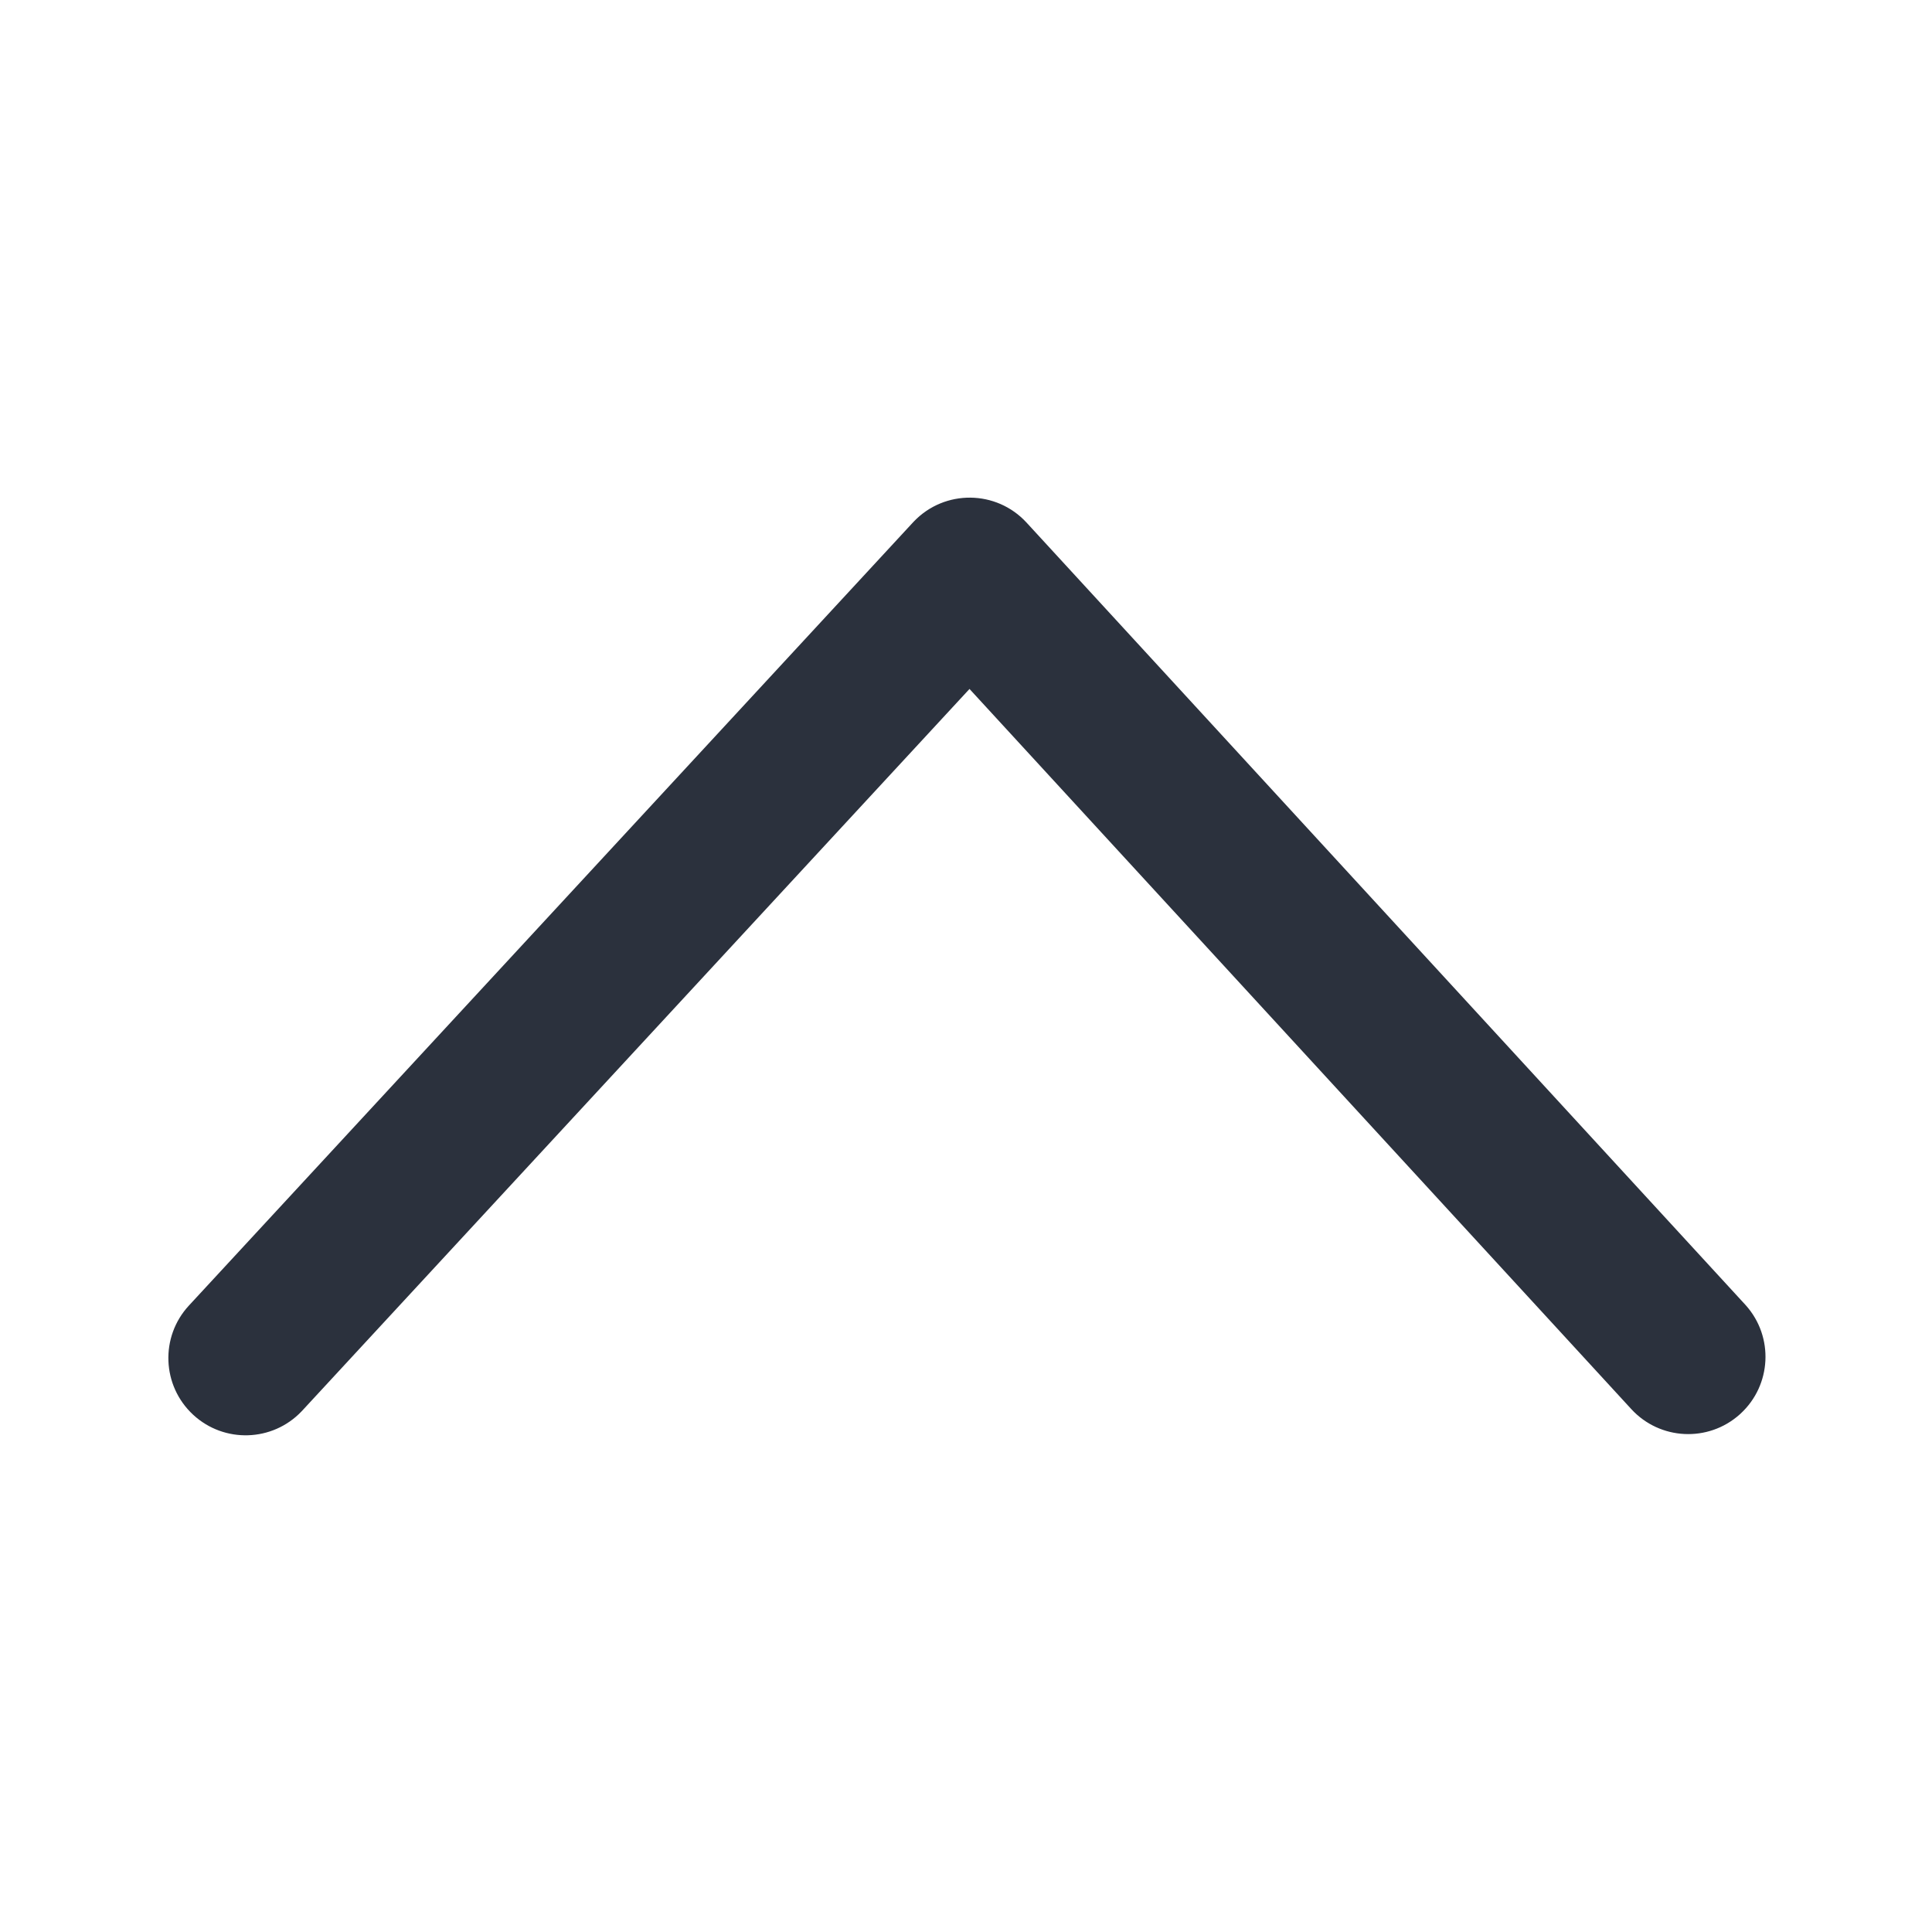 <?xml version="1.0" standalone="no"?><!DOCTYPE svg PUBLIC "-//W3C//DTD SVG 1.1//EN" "http://www.w3.org/Graphics/SVG/1.1/DTD/svg11.dtd"><svg t="1733902286454" class="icon" viewBox="0 0 1024 1024" version="1.1" xmlns="http://www.w3.org/2000/svg" p-id="2246" xmlns:xlink="http://www.w3.org/1999/xlink" width="200" height="200"><path d="M100.122 691.978c-15.357 16.61-14.341 42.524 2.269 57.881 16.444 15.204 42.007 14.36 57.418-1.775l0.464-0.493 353.583-382.434 350.769 381.698c15.154 16.49 40.7 17.727 57.372 2.898l0.502-0.454c16.49-15.154 17.728-40.7 2.899-57.372l-0.455-0.502-380.835-414.418c-16.033-17.447-43.431-17.662-59.743-0.613l-0.491 0.522-383.752 415.062z" fill="#2B313D" p-id="2247"></path></svg>
